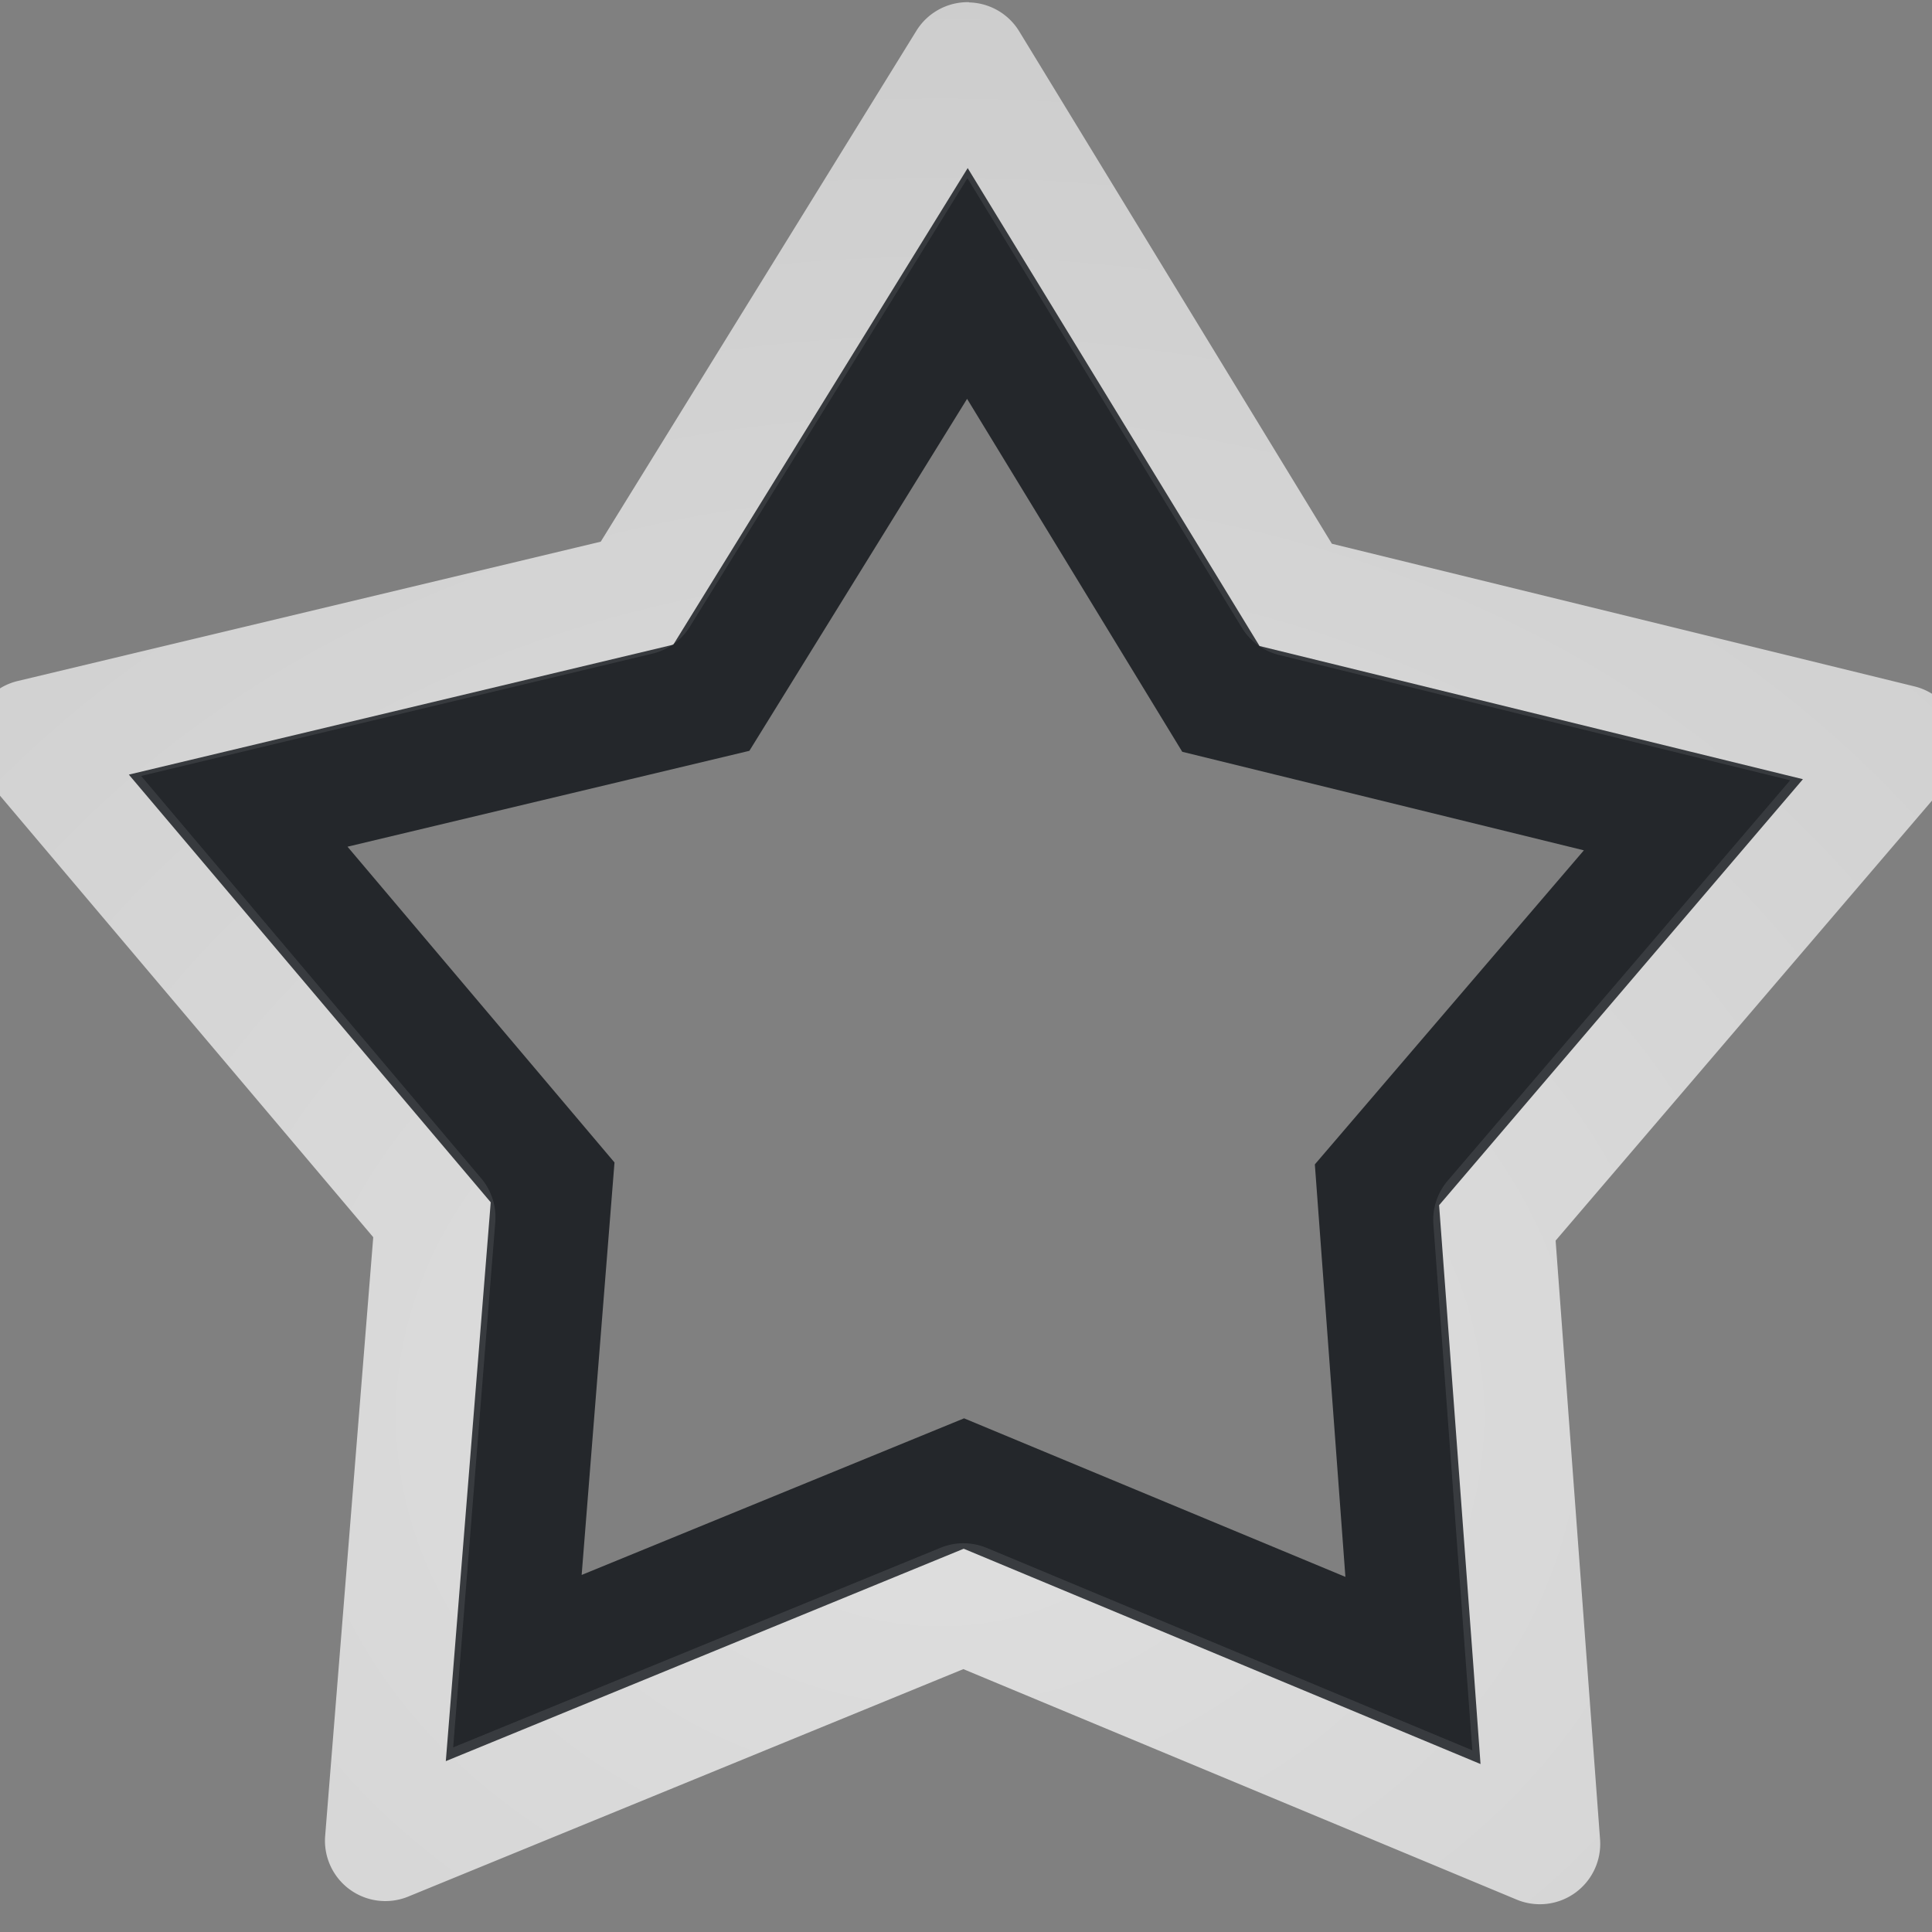 <?xml version="1.0" encoding="UTF-8"?>
<svg id="h" width="16" height="16" version="1.1" xmlns="http://www.w3.org/2000/svg" xmlns:cc="http://creativecommons.org/ns#" xmlns:dc="http://purl.org/dc/elements/1.1/" xmlns:rdf="http://www.w3.org/1999/02/22-rdf-syntax-ns#">
	<rect width="100%" height="100%" fill="#808080" stroke="none"/>
	<defs id="d">
		<radialGradient id="b" cx="-8.039" cy="16.545" r="9.344" gradientTransform="matrix(1.563 0 0 1.288 20.351 -9.576)" gradientUnits="userSpaceOnUse">
			<stop id="e" stop-color="#ffffff" stop-opacity=".749" offset="0"/>
			<stop id="c" stop-color="#ffffff" stop-opacity=".605" offset="1"/>
		</radialGradient>
	</defs>
	<path id="g" d="m8.024 0.018a0.5 0.5 0 0 0-0.435 0.237l-2.614 4.231-4.829 1.154a0.5 0.5 0 0 0-0.264 0.81l3.209 3.796-0.398 4.956a0.5 0.5 0 0 0 0.687 0.505l4.598-1.884 4.583 1.909a0.5 0.5 0 0 0 0.69-0.499l-0.368-4.959 3.231-3.777a0.5 0.5 0 0 0-0.261-0.813l-4.823-1.181-2.589-4.243a0.5 0.5 0 0 0-0.416-0.24zm-0.012 1.458 2.273 3.723a0.5 0.5 0 0 0 0.307 0.225l4.233 1.038-2.835 3.315a0.5 0.5 0 0 0-0.119 0.365l0.322 4.353-4.024-1.677a0.5 0.5 0 0 0-0.38 0l-4.036 1.653 0.349-4.353a0.5 0.5 0 0 0-0.119-0.362l-2.814-3.33 4.239-1.014a0.5 0.5 0 0 0 0.307-0.225z" color="#000000" color-rendering="auto" dominant-baseline="auto" fill="url(#b)" fill-opacity=".999" image-rendering="auto" shape-rendering="auto" solid-color="#000000" style="font-feature-settings:normal;font-variant-alternates:normal;font-variant-caps:normal;font-variant-east_asian:normal;font-variant-ligatures:normal;font-variant-numeric:normal;font-variant-position:normal;isolation:auto;mix-blend-mode:normal;paint-order:normal;shape-padding:0;text-decoration-color:#000000;text-decoration-line:none;text-decoration-style:solid;text-indent:0;text-orientation:mixed;text-transform:none;white-space:normal"/>
	<path id="f" d="m8.014 1.392-2.438 3.947-4.509 1.076 2.997 3.542-0.372 4.628 4.289-1.759 4.28 1.783-0.059-0.811-0.284-3.817 3.013-3.528-4.5-1.103zm-0.005 1.911 1.782 2.923 3.326 0.816-2.228 2.601 0.253 3.416-3.158-1.313-3.167 1.297 0.272-3.416-2.211-2.615 3.328-0.794z" color="#000000" color-rendering="auto" dominant-baseline="auto" fill="#090d11" fill-opacity=".766" image-rendering="auto" shape-rendering="auto" solid-color="#000000" style="font-feature-settings:normal;font-variant-alternates:normal;font-variant-caps:normal;font-variant-ligatures:normal;font-variant-numeric:normal;font-variant-position:normal;isolation:auto;mix-blend-mode:normal;paint-order:normal;shape-padding:0;text-decoration-color:#000000;text-decoration-line:none;text-decoration-style:solid;text-indent:0;text-orientation:mixed;text-transform:none;white-space:normal"/>
</svg>
